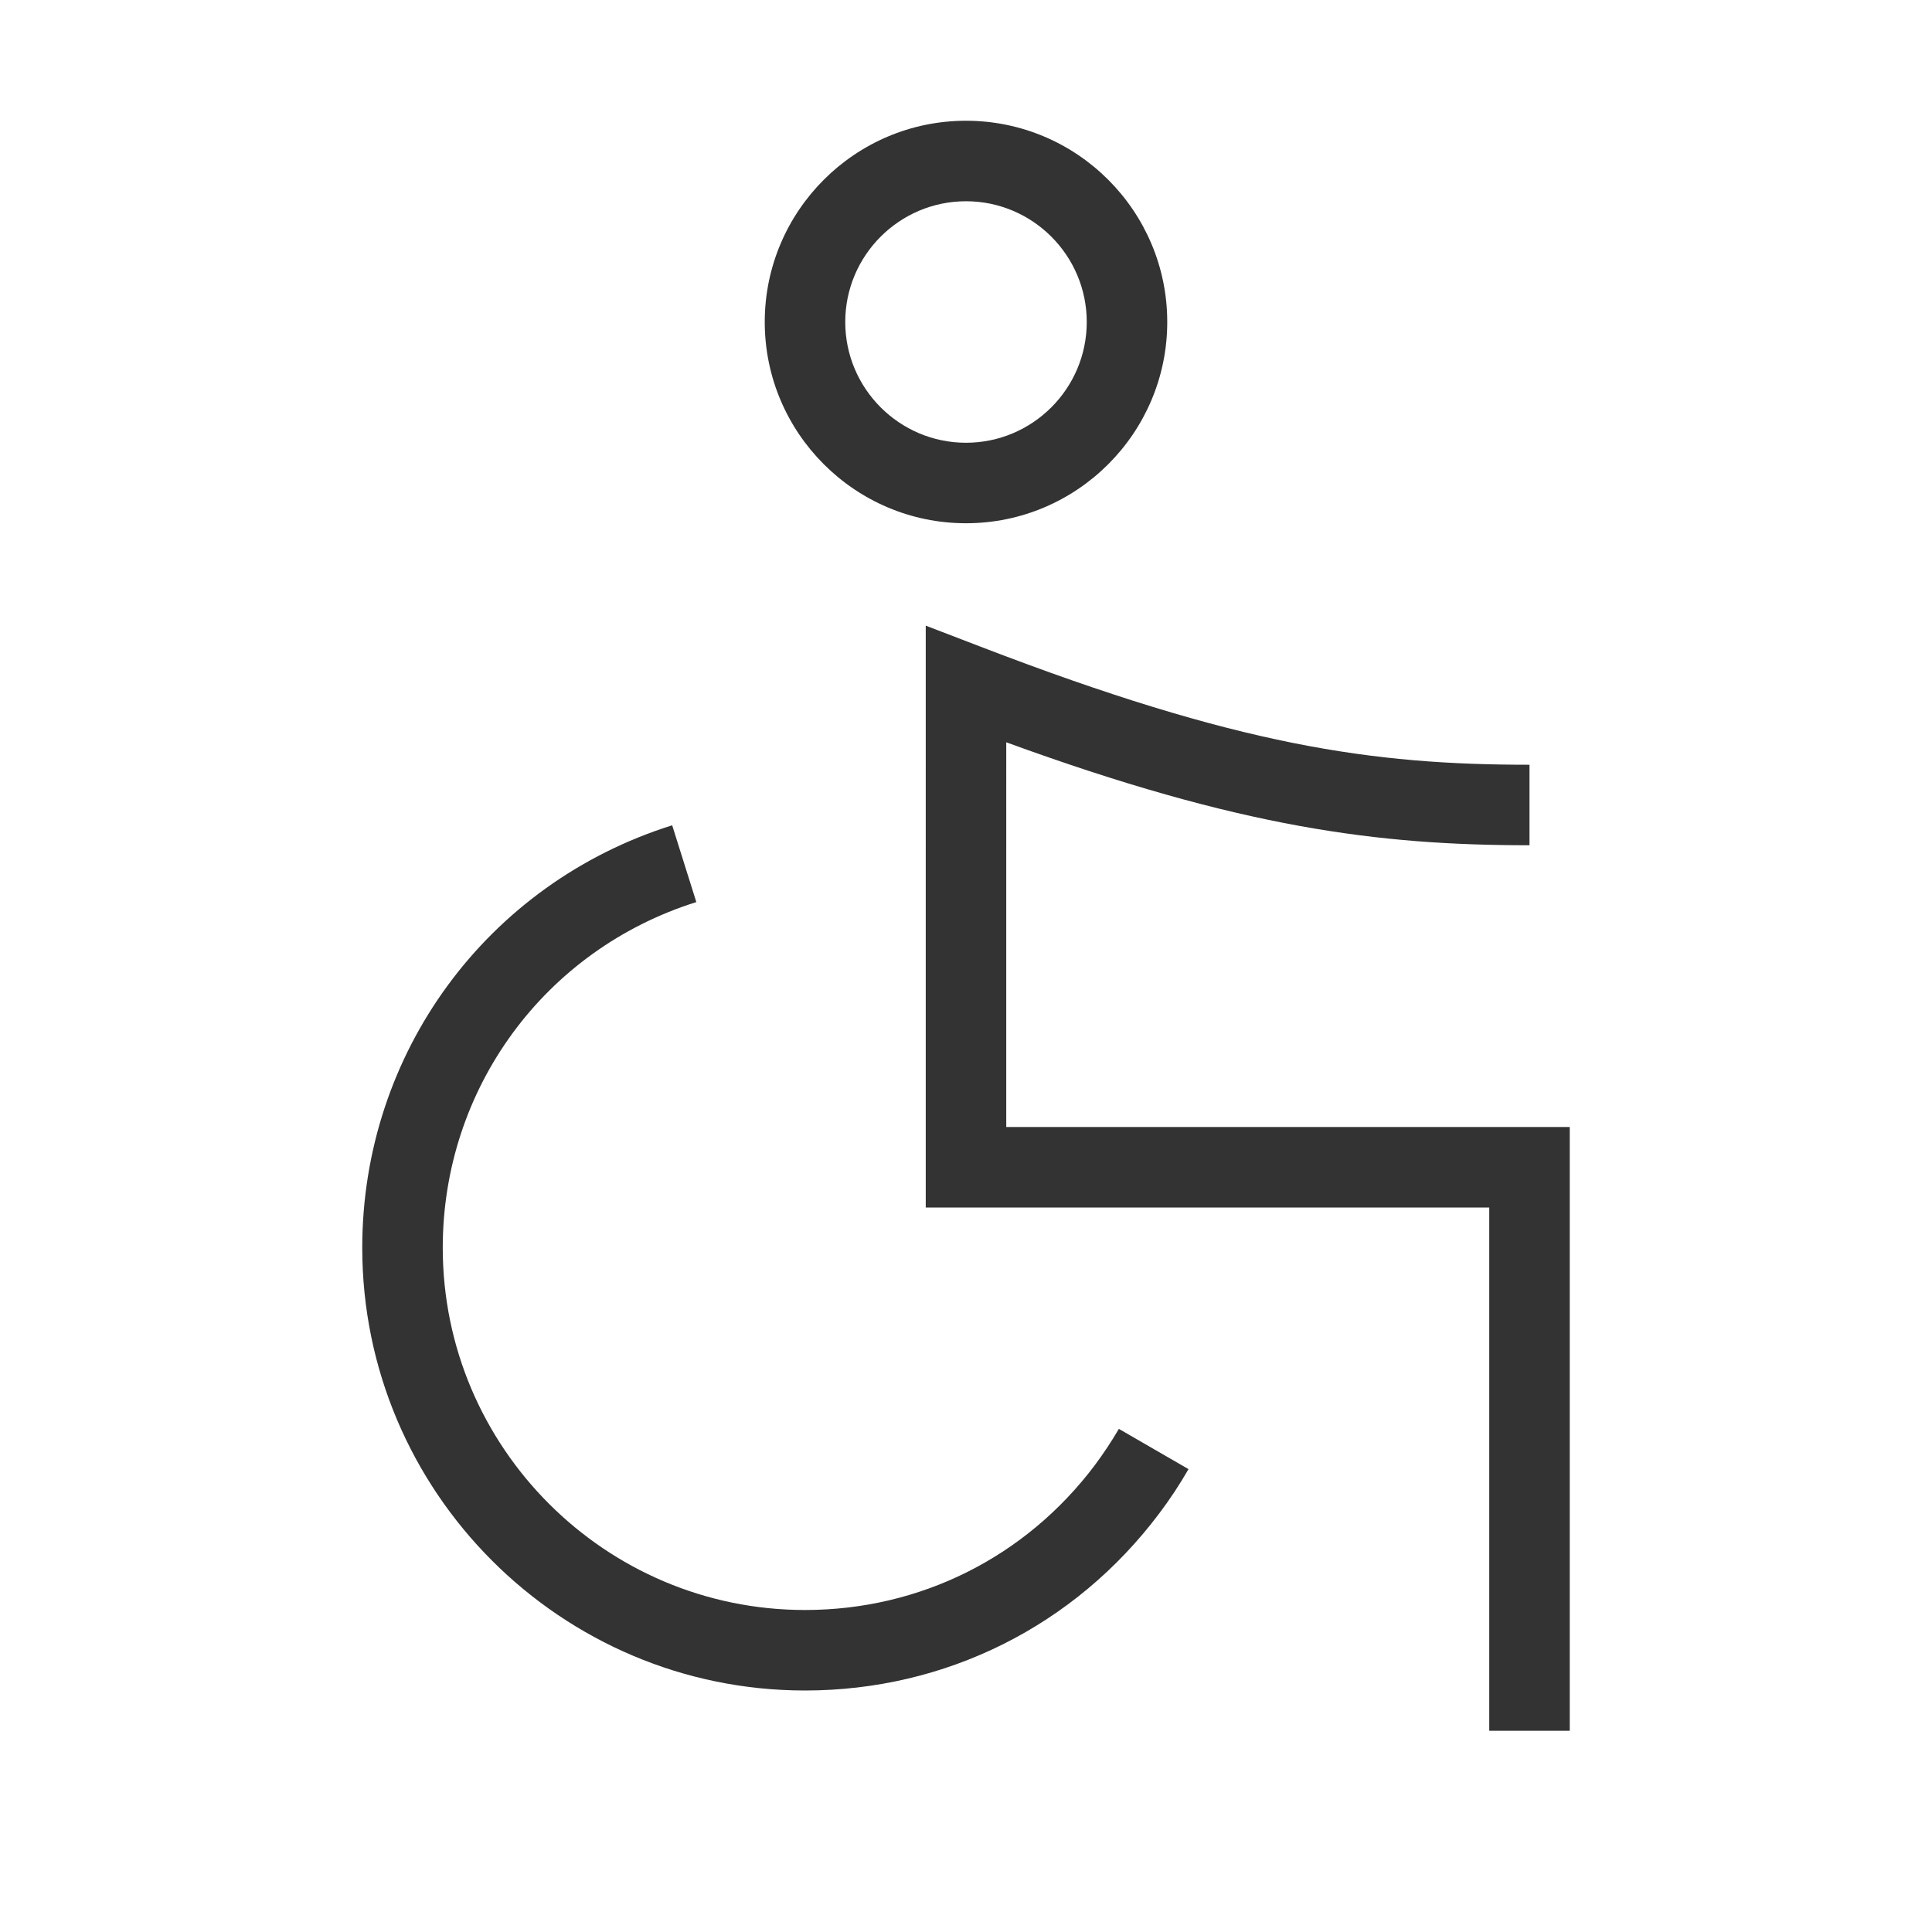 <?xml version="1.0" encoding="iso-8859-1"?>
<svg version="1.1" id="&#x56FE;&#x5C42;_1" xmlns="http://www.w3.org/2000/svg" xmlns:xlink="http://www.w3.org/1999/xlink" x="0px"
	 y="0px" viewBox="0 0 24 24" style="enable-background:new 0 0 24 24;" xml:space="preserve">
<path style="fill:#333333;" d="M10,21c-3.033,0-5.5-2.468-5.5-5.5c0-2.416,1.547-4.524,3.85-5.248l0.3,0.954
	C6.766,11.798,5.5,13.523,5.5,15.5c0,2.481,2.019,4.5,4.5,4.5c1.429,0,2.741-0.656,3.601-1.8c0.108-0.145,0.207-0.295,0.298-0.45
	l0.865,0.5c-0.11,0.192-0.232,0.376-0.364,0.551C13.351,20.198,11.747,21,10,21z"/>
<path style="fill:#333333;" d="M19.5,21.5h-1V15h-7V7.772l0.68,0.261C15.385,9.266,17.05,9.5,19,9.5v1
	c-1.881,0-3.589-0.217-6.5-1.279V14h7V21.5z"/>
<path style="fill:#333333;" d="M12,6.5c-1.378,0-2.5-1.122-2.5-2.5s1.122-2.5,2.5-2.5c1.379,0,2.5,1.122,2.5,2.5S13.379,6.5,12,6.5z
	 M12,2.5c-0.827,0-1.5,0.673-1.5,1.5s0.673,1.5,1.5,1.5s1.5-0.673,1.5-1.5S12.827,2.5,12,2.5z"/>
</svg>






